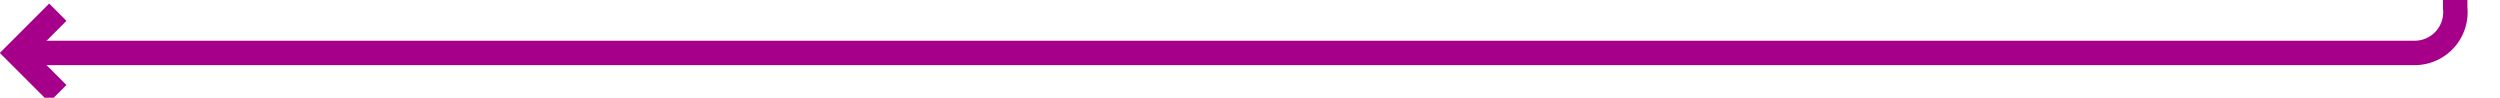 ﻿<?xml version="1.0" encoding="utf-8"?>
<svg version="1.1" xmlns:xlink="http://www.w3.org/1999/xlink" width="307px" height="12px" preserveAspectRatio="xMinYMid meet" viewBox="2404 1531  307 10" xmlns="http://www.w3.org/2000/svg">
  <path d="M 2705.5 1524  L 2705.5 1531  A 5 5 0 0 1 2700.5 1536.5 L 2407 1536.5  " stroke-width="3" stroke="#a6008b" fill="none" />
  <path d="M 2412.161 1540.439  L 2408.221 1536.5  L 2412.161 1532.561  L 2410.039 1530.439  L 2405.039 1535.439  L 2403.979 1536.5  L 2405.039 1537.561  L 2410.039 1542.561  L 2412.161 1540.439  Z " fill-rule="nonzero" fill="#a6008b" stroke="none" />
</svg>